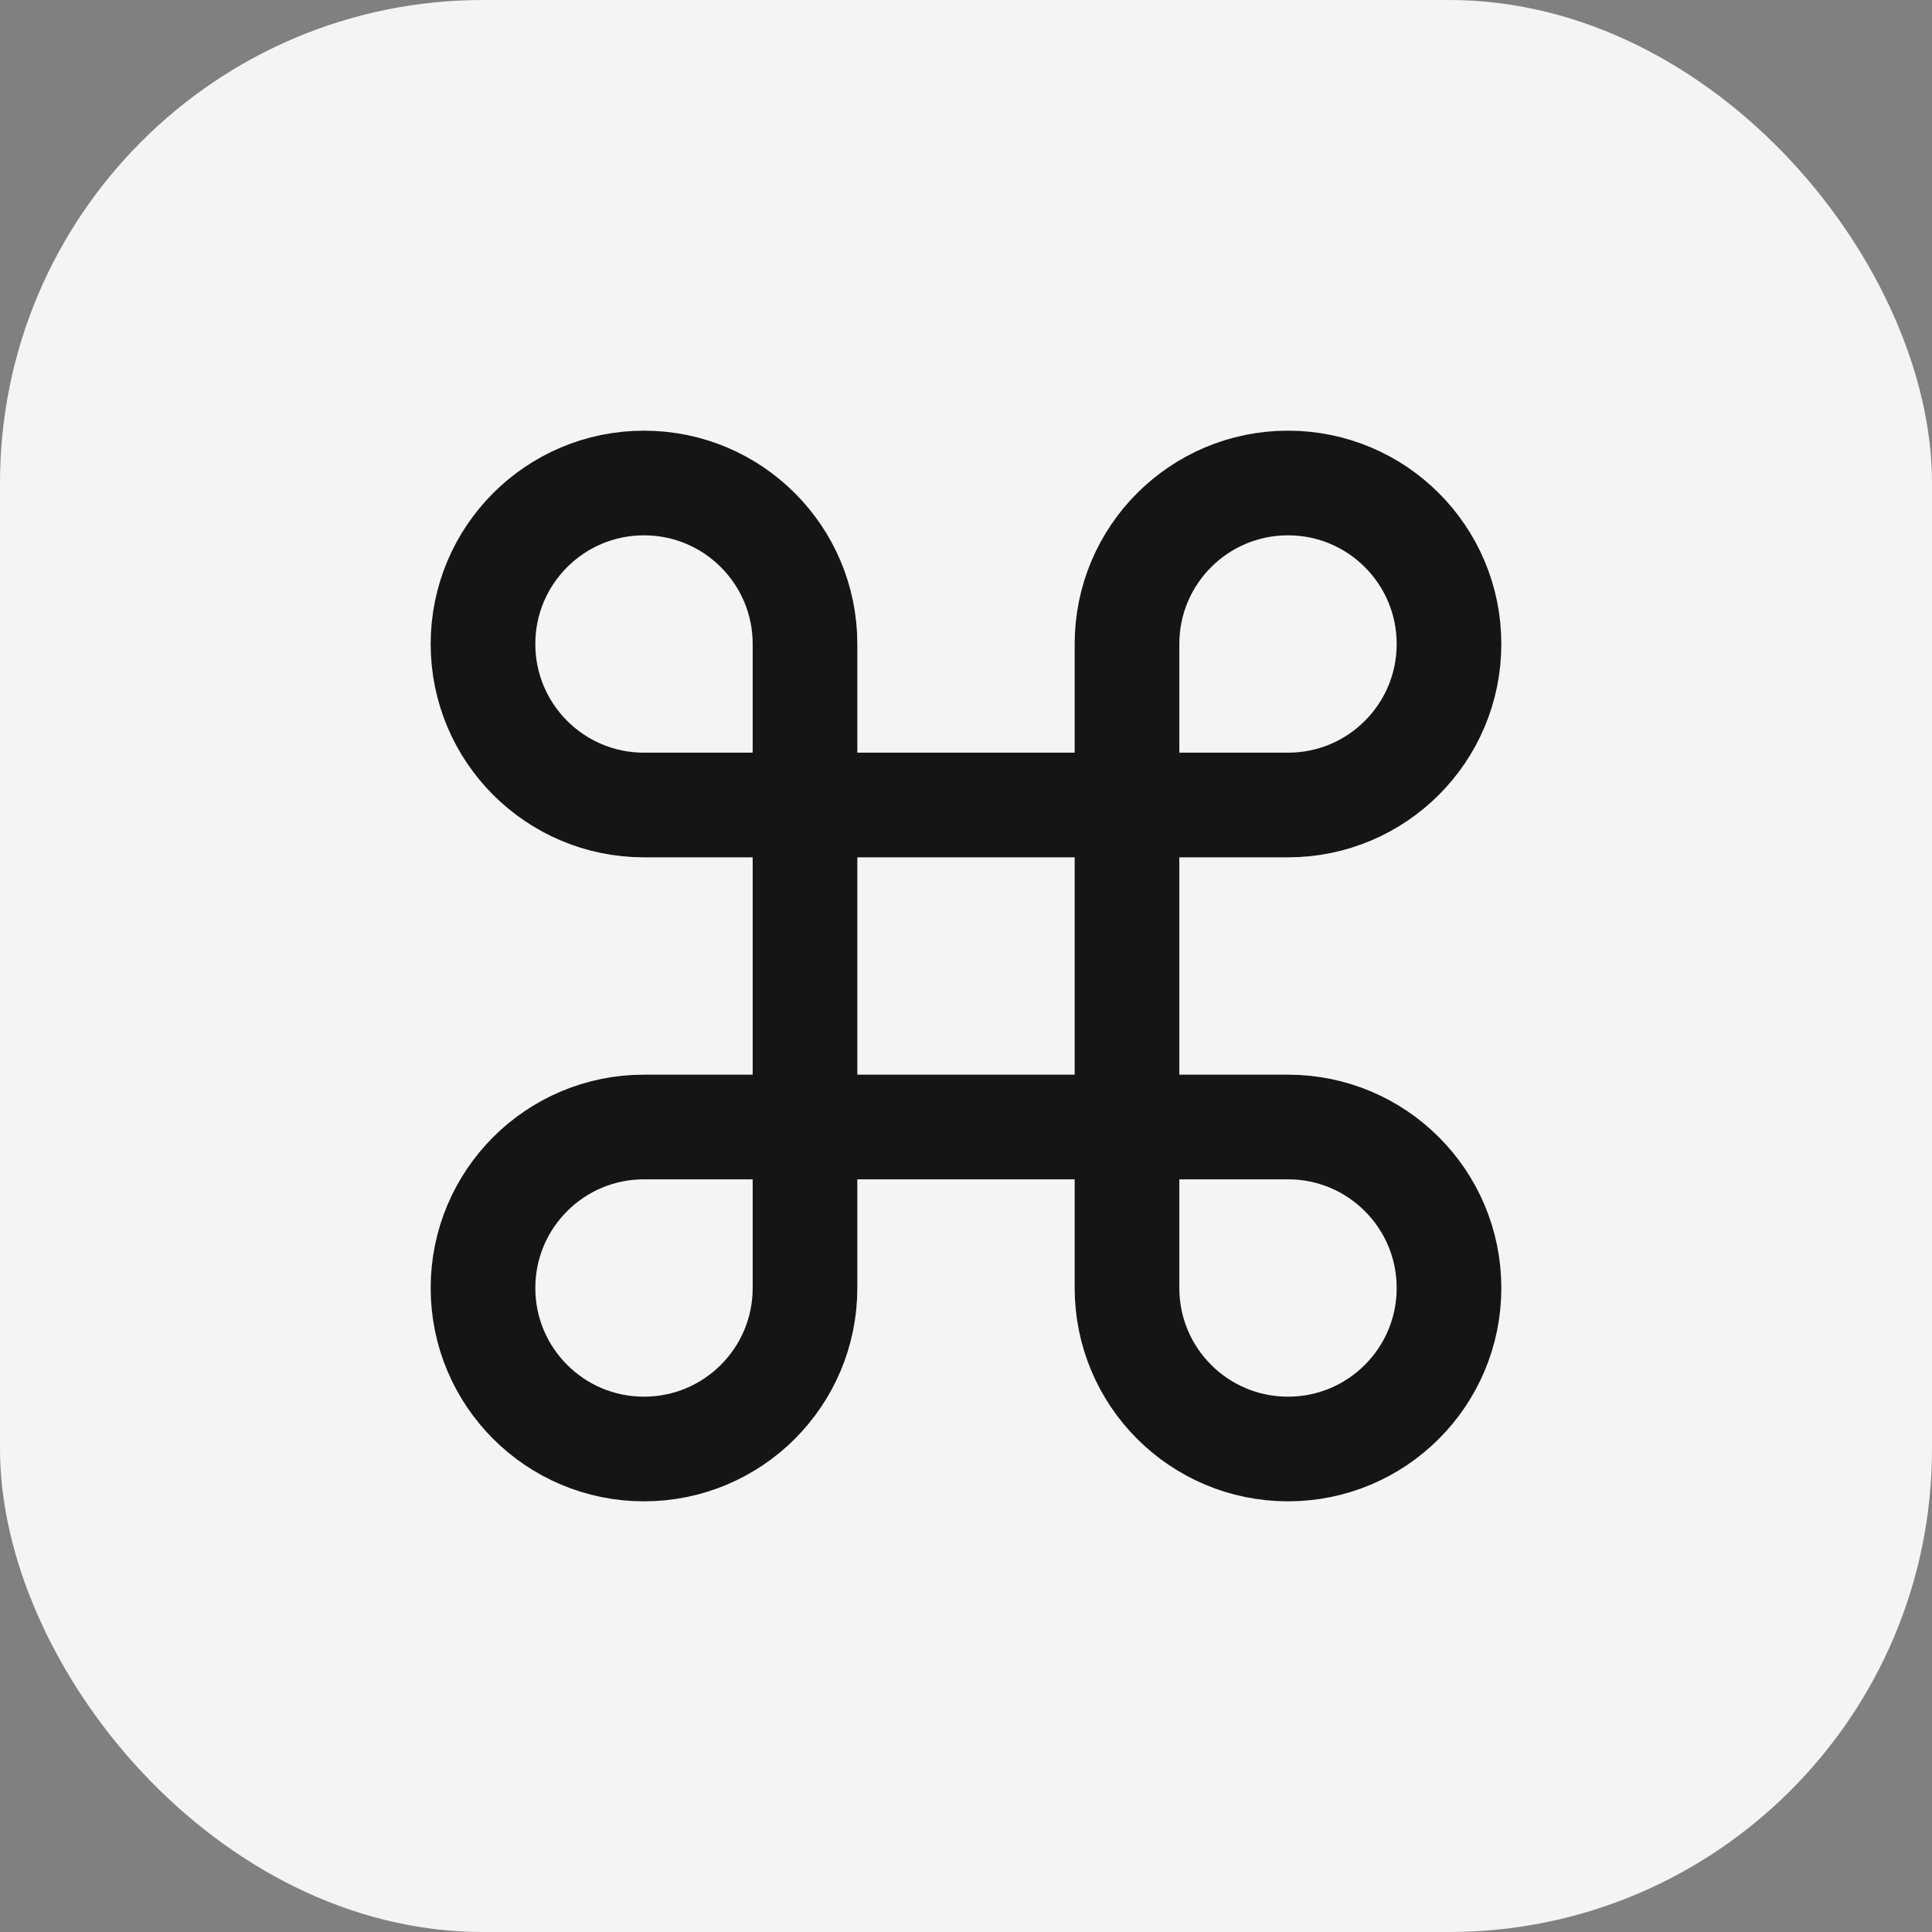 <svg width="24" height="24" viewBox="0 0 24 24" fill="none" xmlns="http://www.w3.org/2000/svg">
<rect x="0" y="0" width="24" height="24" fill="#808080" stroke="none"/>
<rect width="24" height="24" rx="6" fill="#F4F4F6"/>
<path fill-rule="evenodd" clip-rule="evenodd" d="M10 10H8C6.895 10 6 9.105 6 8V8C6 6.895 6.895 6 8 6V6C9.105 6 10 6.895 10 8V10Z" stroke="#151515" stroke-width="1.3" stroke-linecap="round" stroke-linejoin="round"/>
<path fill-rule="evenodd" clip-rule="evenodd" d="M10 10H14V14H10V10Z" stroke="#151515" stroke-width="1.3" stroke-linecap="round" stroke-linejoin="round"/>
<path fill-rule="evenodd" clip-rule="evenodd" d="M8 18V18C6.895 18 6 17.105 6 16V16C6 14.895 6.895 14 8 14H10V16C10 17.105 9.105 18 8 18Z" stroke="#151515" stroke-width="1.3" stroke-linecap="round" stroke-linejoin="round"/>
<path fill-rule="evenodd" clip-rule="evenodd" d="M14 14H16C17.105 14 18 14.895 18 16V16C18 17.105 17.105 18 16 18V18C14.895 18 14 17.105 14 16V14Z" stroke="#151515" stroke-width="1.3" stroke-linecap="round" stroke-linejoin="round"/>
<path fill-rule="evenodd" clip-rule="evenodd" d="M16 6V6C17.105 6 18 6.895 18 8V8C18 9.105 17.105 10 16 10H14V8C14 6.895 14.895 6 16 6Z" stroke="#151515" stroke-width="1.3" stroke-linecap="round" stroke-linejoin="round"/>
</svg>
